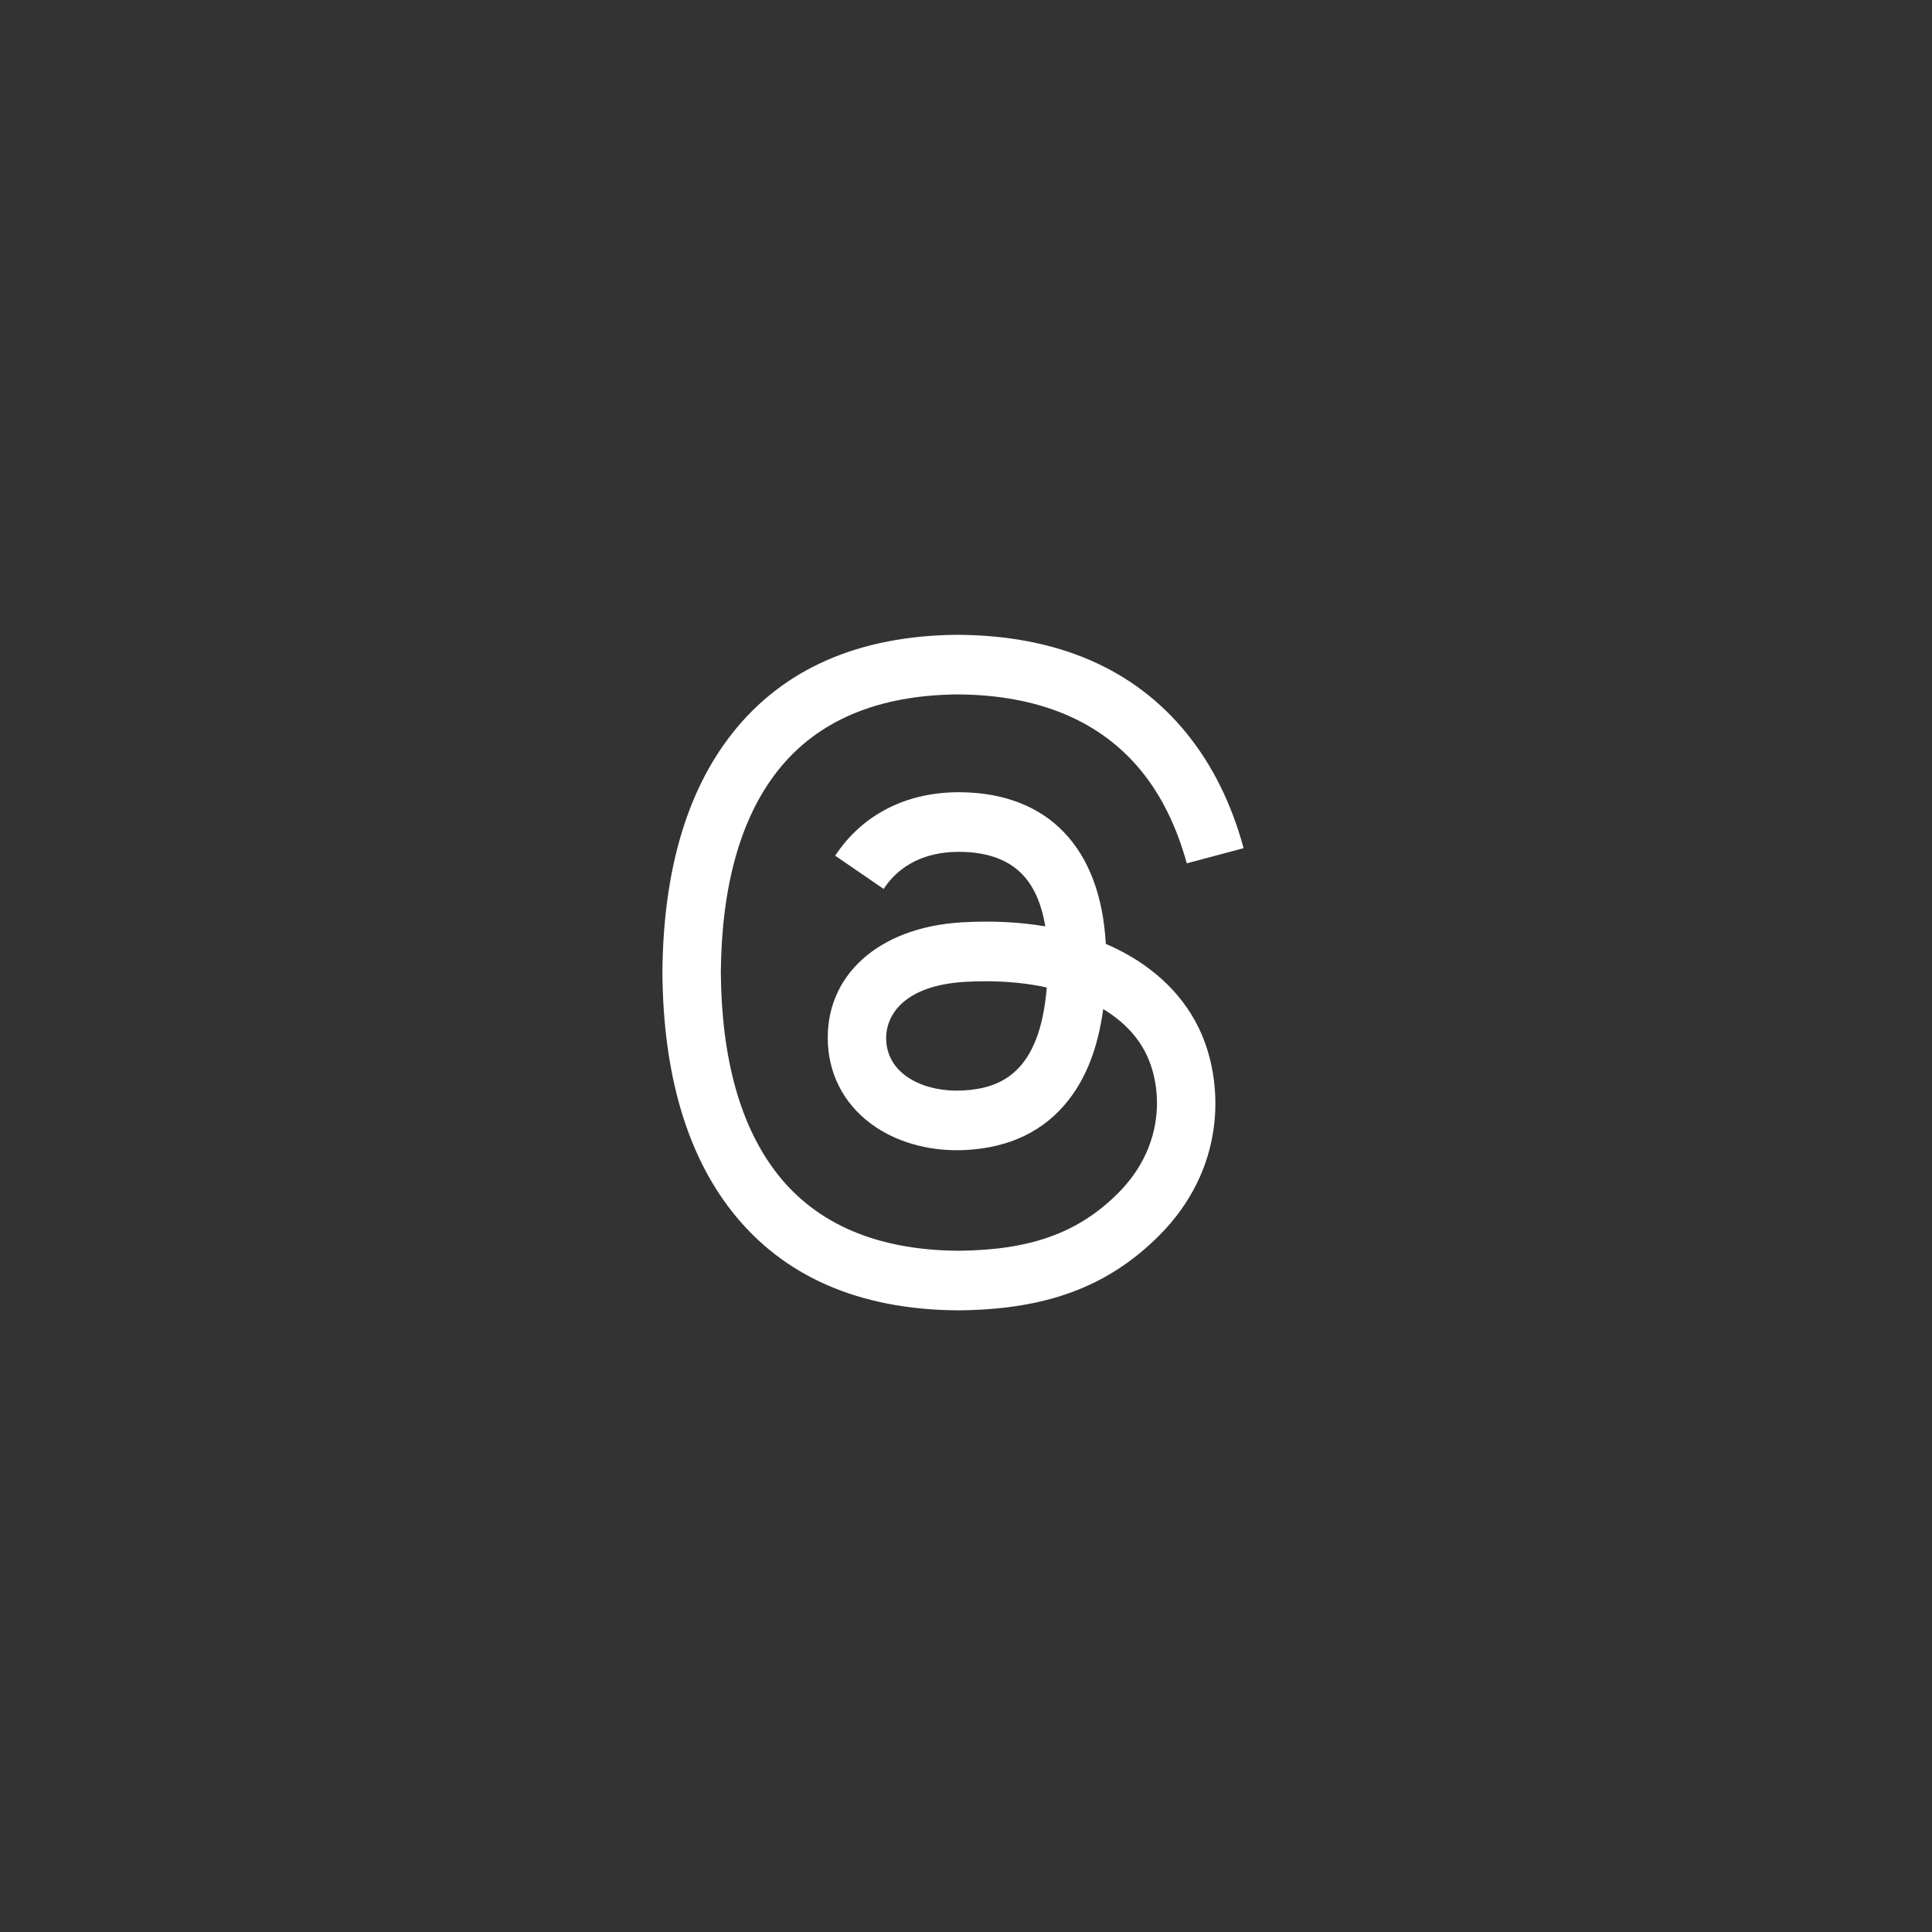 <svg width="70" height="70" viewBox="0 0 70 70" fill="none" xmlns="http://www.w3.org/2000/svg">
<rect x="0" y="0" width="70" height="70" fill="#333333" stroke="none"/>
<path d="M40.386 34.344C40.281 34.294 40.174 34.245 40.065 34.199C39.876 30.718 37.974 28.725 34.78 28.704C34.766 28.704 34.751 28.704 34.737 28.704C32.826 28.704 31.238 29.52 30.26 31.003L32.016 32.208C32.747 31.1 33.893 30.864 34.738 30.864C34.747 30.864 34.757 30.864 34.767 30.864C35.818 30.87 36.612 31.176 37.126 31.773C37.499 32.207 37.749 32.806 37.873 33.564C36.941 33.405 35.932 33.356 34.854 33.418C31.818 33.593 29.866 35.364 29.997 37.825C30.063 39.073 30.685 40.147 31.748 40.849C32.646 41.442 33.803 41.732 35.006 41.666C36.594 41.579 37.84 40.973 38.709 39.865C39.369 39.024 39.786 37.934 39.971 36.56C40.728 37.017 41.289 37.617 41.598 38.34C42.125 39.568 42.156 41.587 40.509 43.232C39.066 44.674 37.331 45.297 34.71 45.317C31.802 45.295 29.603 44.363 28.174 42.545C26.835 40.843 26.143 38.385 26.117 35.238C26.143 32.092 26.835 29.633 28.174 27.931C29.603 26.114 31.802 25.181 34.71 25.16C37.639 25.181 39.876 26.118 41.361 27.945C42.089 28.84 42.638 29.967 42.999 31.28L45.058 30.731C44.619 29.114 43.929 27.721 42.99 26.566C41.087 24.225 38.304 23.025 34.717 23H34.703C31.124 23.025 28.372 24.229 26.523 26.58C24.877 28.671 24.029 31.581 24 35.23L24 35.238L24 35.247C24.029 38.895 24.877 41.805 26.523 43.897C28.372 46.247 31.124 47.452 34.703 47.476H34.717C37.899 47.454 40.142 46.621 41.99 44.775C44.407 42.36 44.335 39.333 43.538 37.474C42.966 36.142 41.876 35.059 40.386 34.344ZM34.892 39.51C33.561 39.585 32.178 38.987 32.11 37.708C32.06 36.759 32.785 35.7 34.974 35.574C35.224 35.56 35.47 35.553 35.712 35.553C36.507 35.553 37.25 35.63 37.926 35.778C37.674 38.927 36.195 39.438 34.892 39.51Z" fill="white"/>
</svg>
